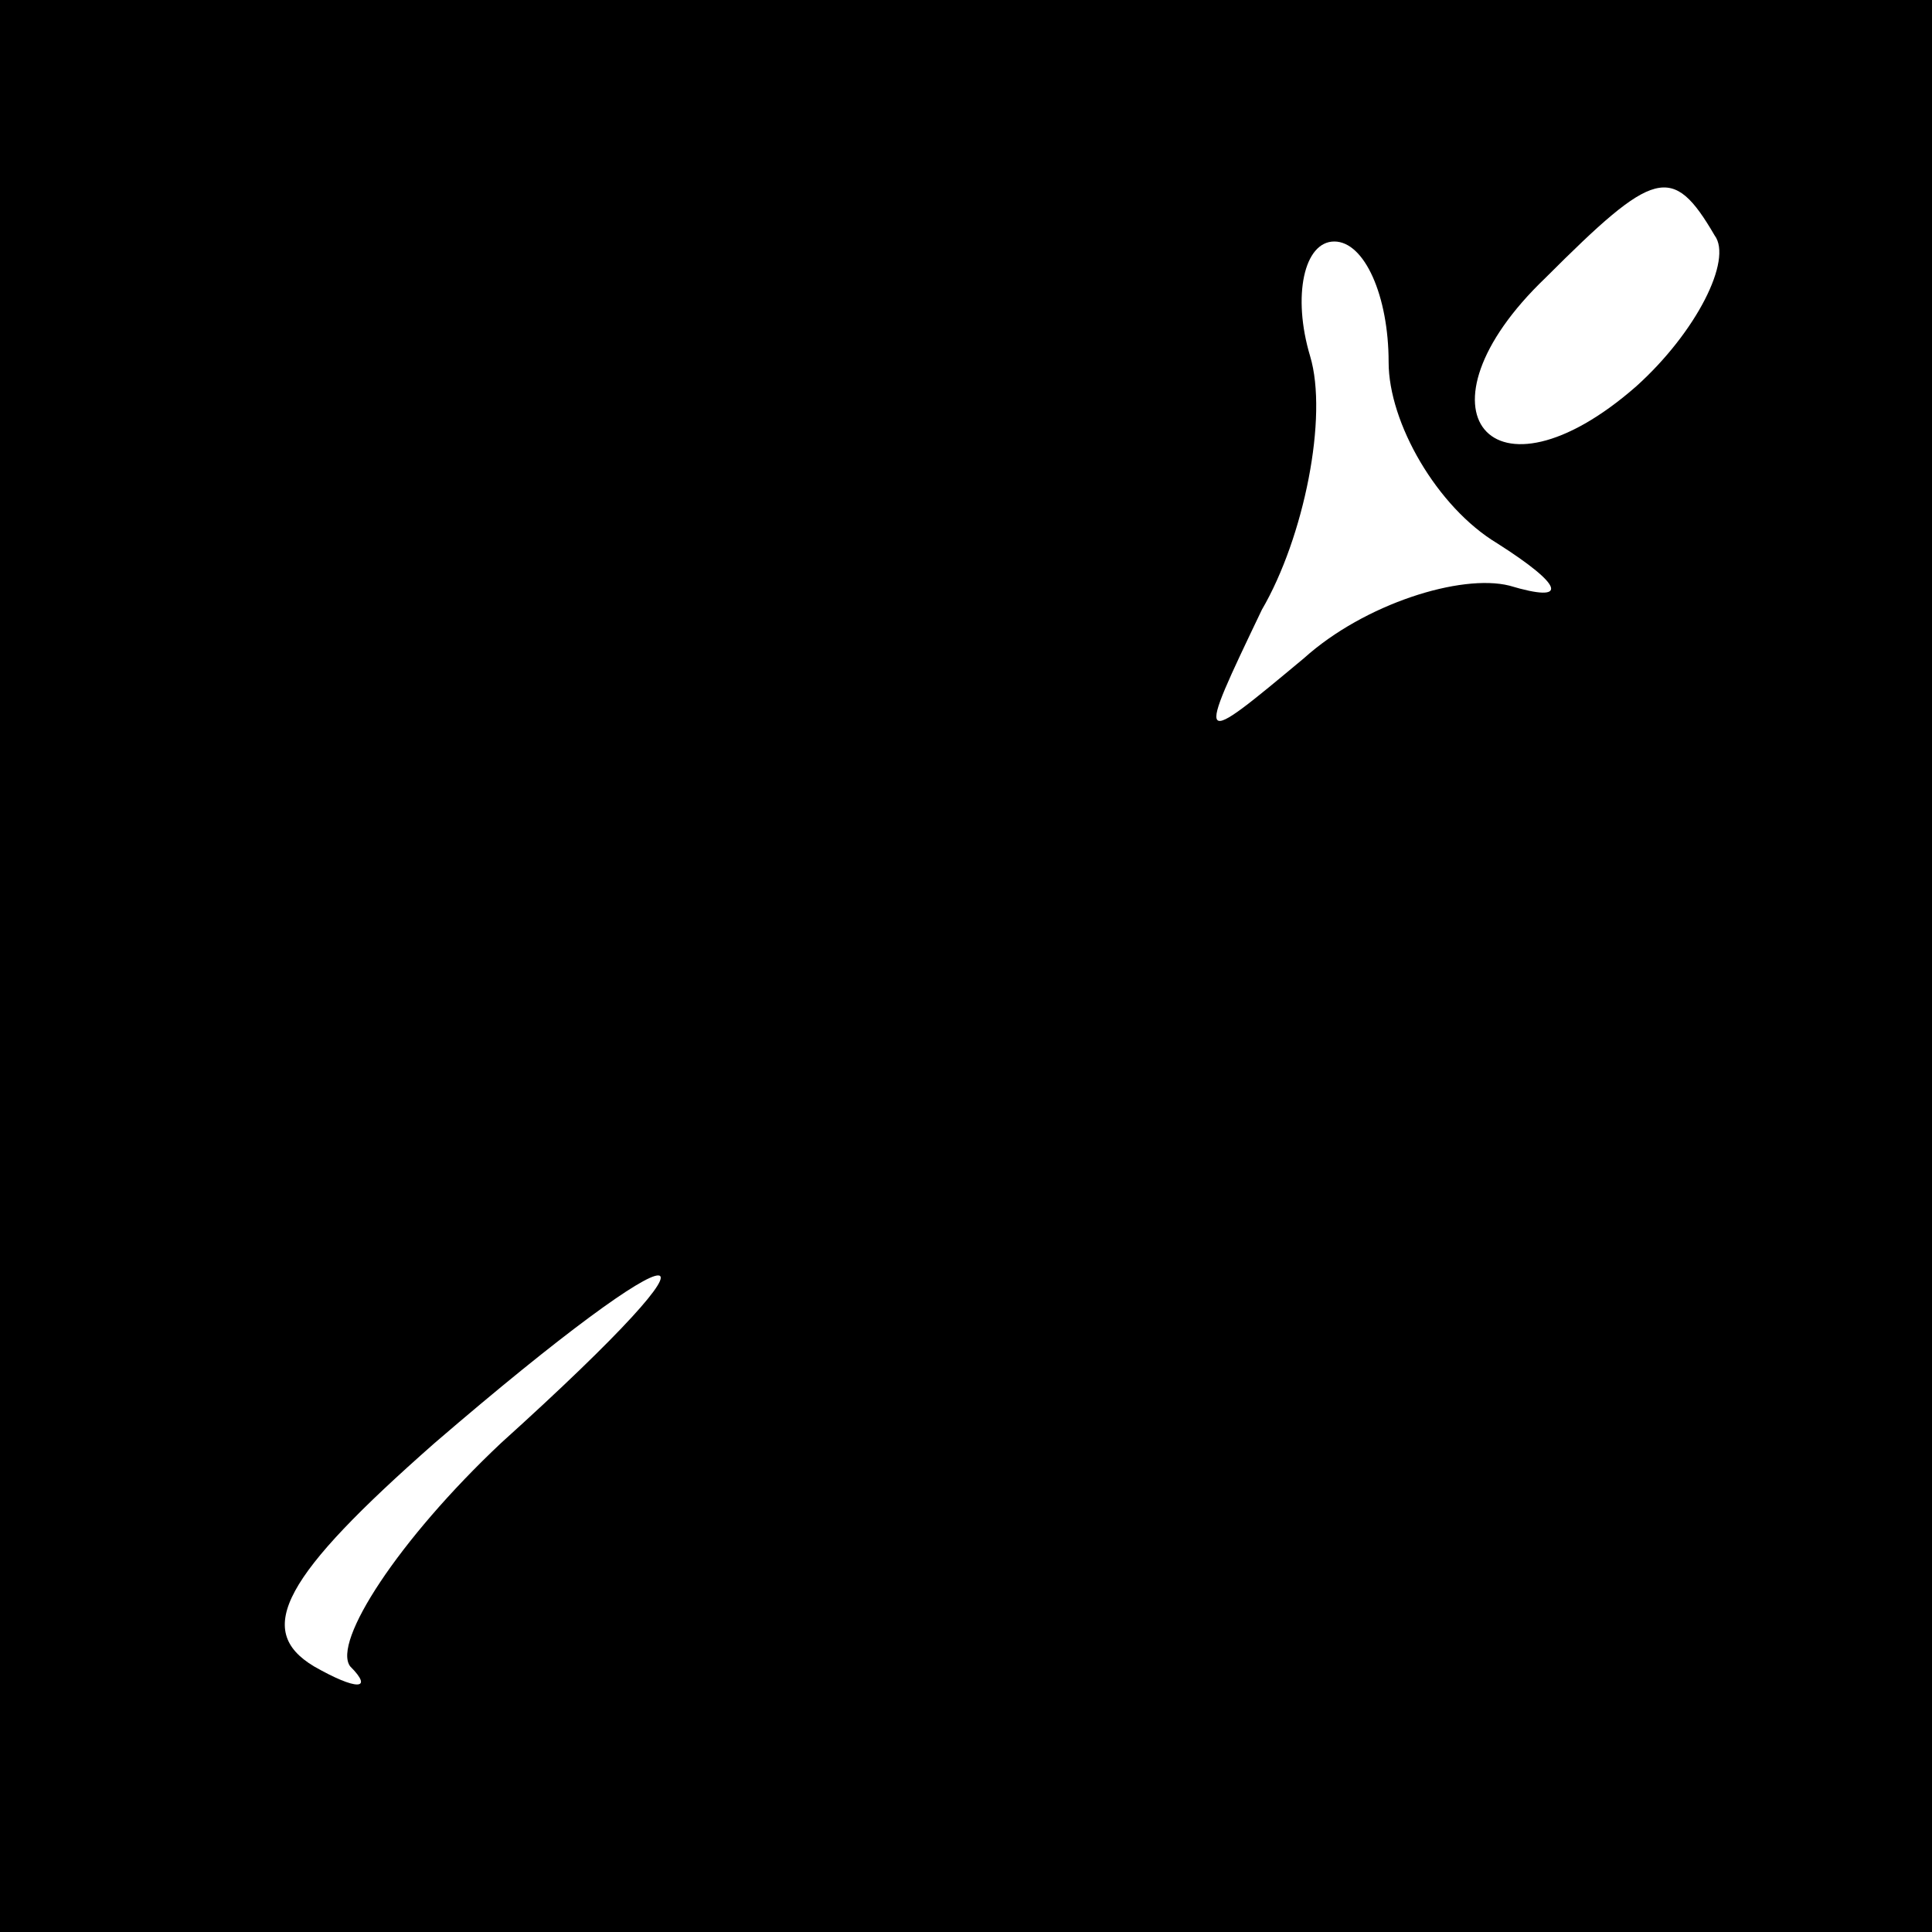 <?xml version="1.0" standalone="no"?>
<!DOCTYPE svg PUBLIC "-//W3C//DTD SVG 20010904//EN"
 "http://www.w3.org/TR/2001/REC-SVG-20010904/DTD/svg10.dtd">
<svg version="1.0" xmlns="http://www.w3.org/2000/svg"
 width="32pt" height="32pt" viewBox="0 0 32 32"
 preserveAspectRatio="xMidYMid meet">
<rect x="0" y="0" width="32" height="32" fill="#808080" stroke="none"/>
<g transform="translate(0,32) scale(0.1,-0.1)"
fill="#000000" stroke="none">
<path fill="#000000" stroke="none" d="M0 160 l0 -160 160 0 160 0 0 160 0
160 -160 0 -160 0 0 -160z"/>
<path fill="#ffffff" stroke="none" d="M284 281 c3 -4 -3 -16 -13 -25 -24 -21
-38 -4 -15 18 18 18 21 19 28 7z"/>
<path fill="#ffffff" stroke="none" d="M230 260 c0 -10 8 -24 18 -30 11 -7 12
-10 2 -7 -8 2 -24 -3 -34 -12 -18 -15 -18 -15 -7 8 7 12 11 32 8 42 -3 10 -1
19 4 19 5 0 9 -9 9 -20z"/>
<path fill="#ffffff" stroke="none" d="M83 81 c-17 -16 -28 -33 -25 -37 4 -4
1 -4 -6 0 -10 6 -5 15 20 37 43 37 52 37 11 0z"/>
</g>
</svg>
